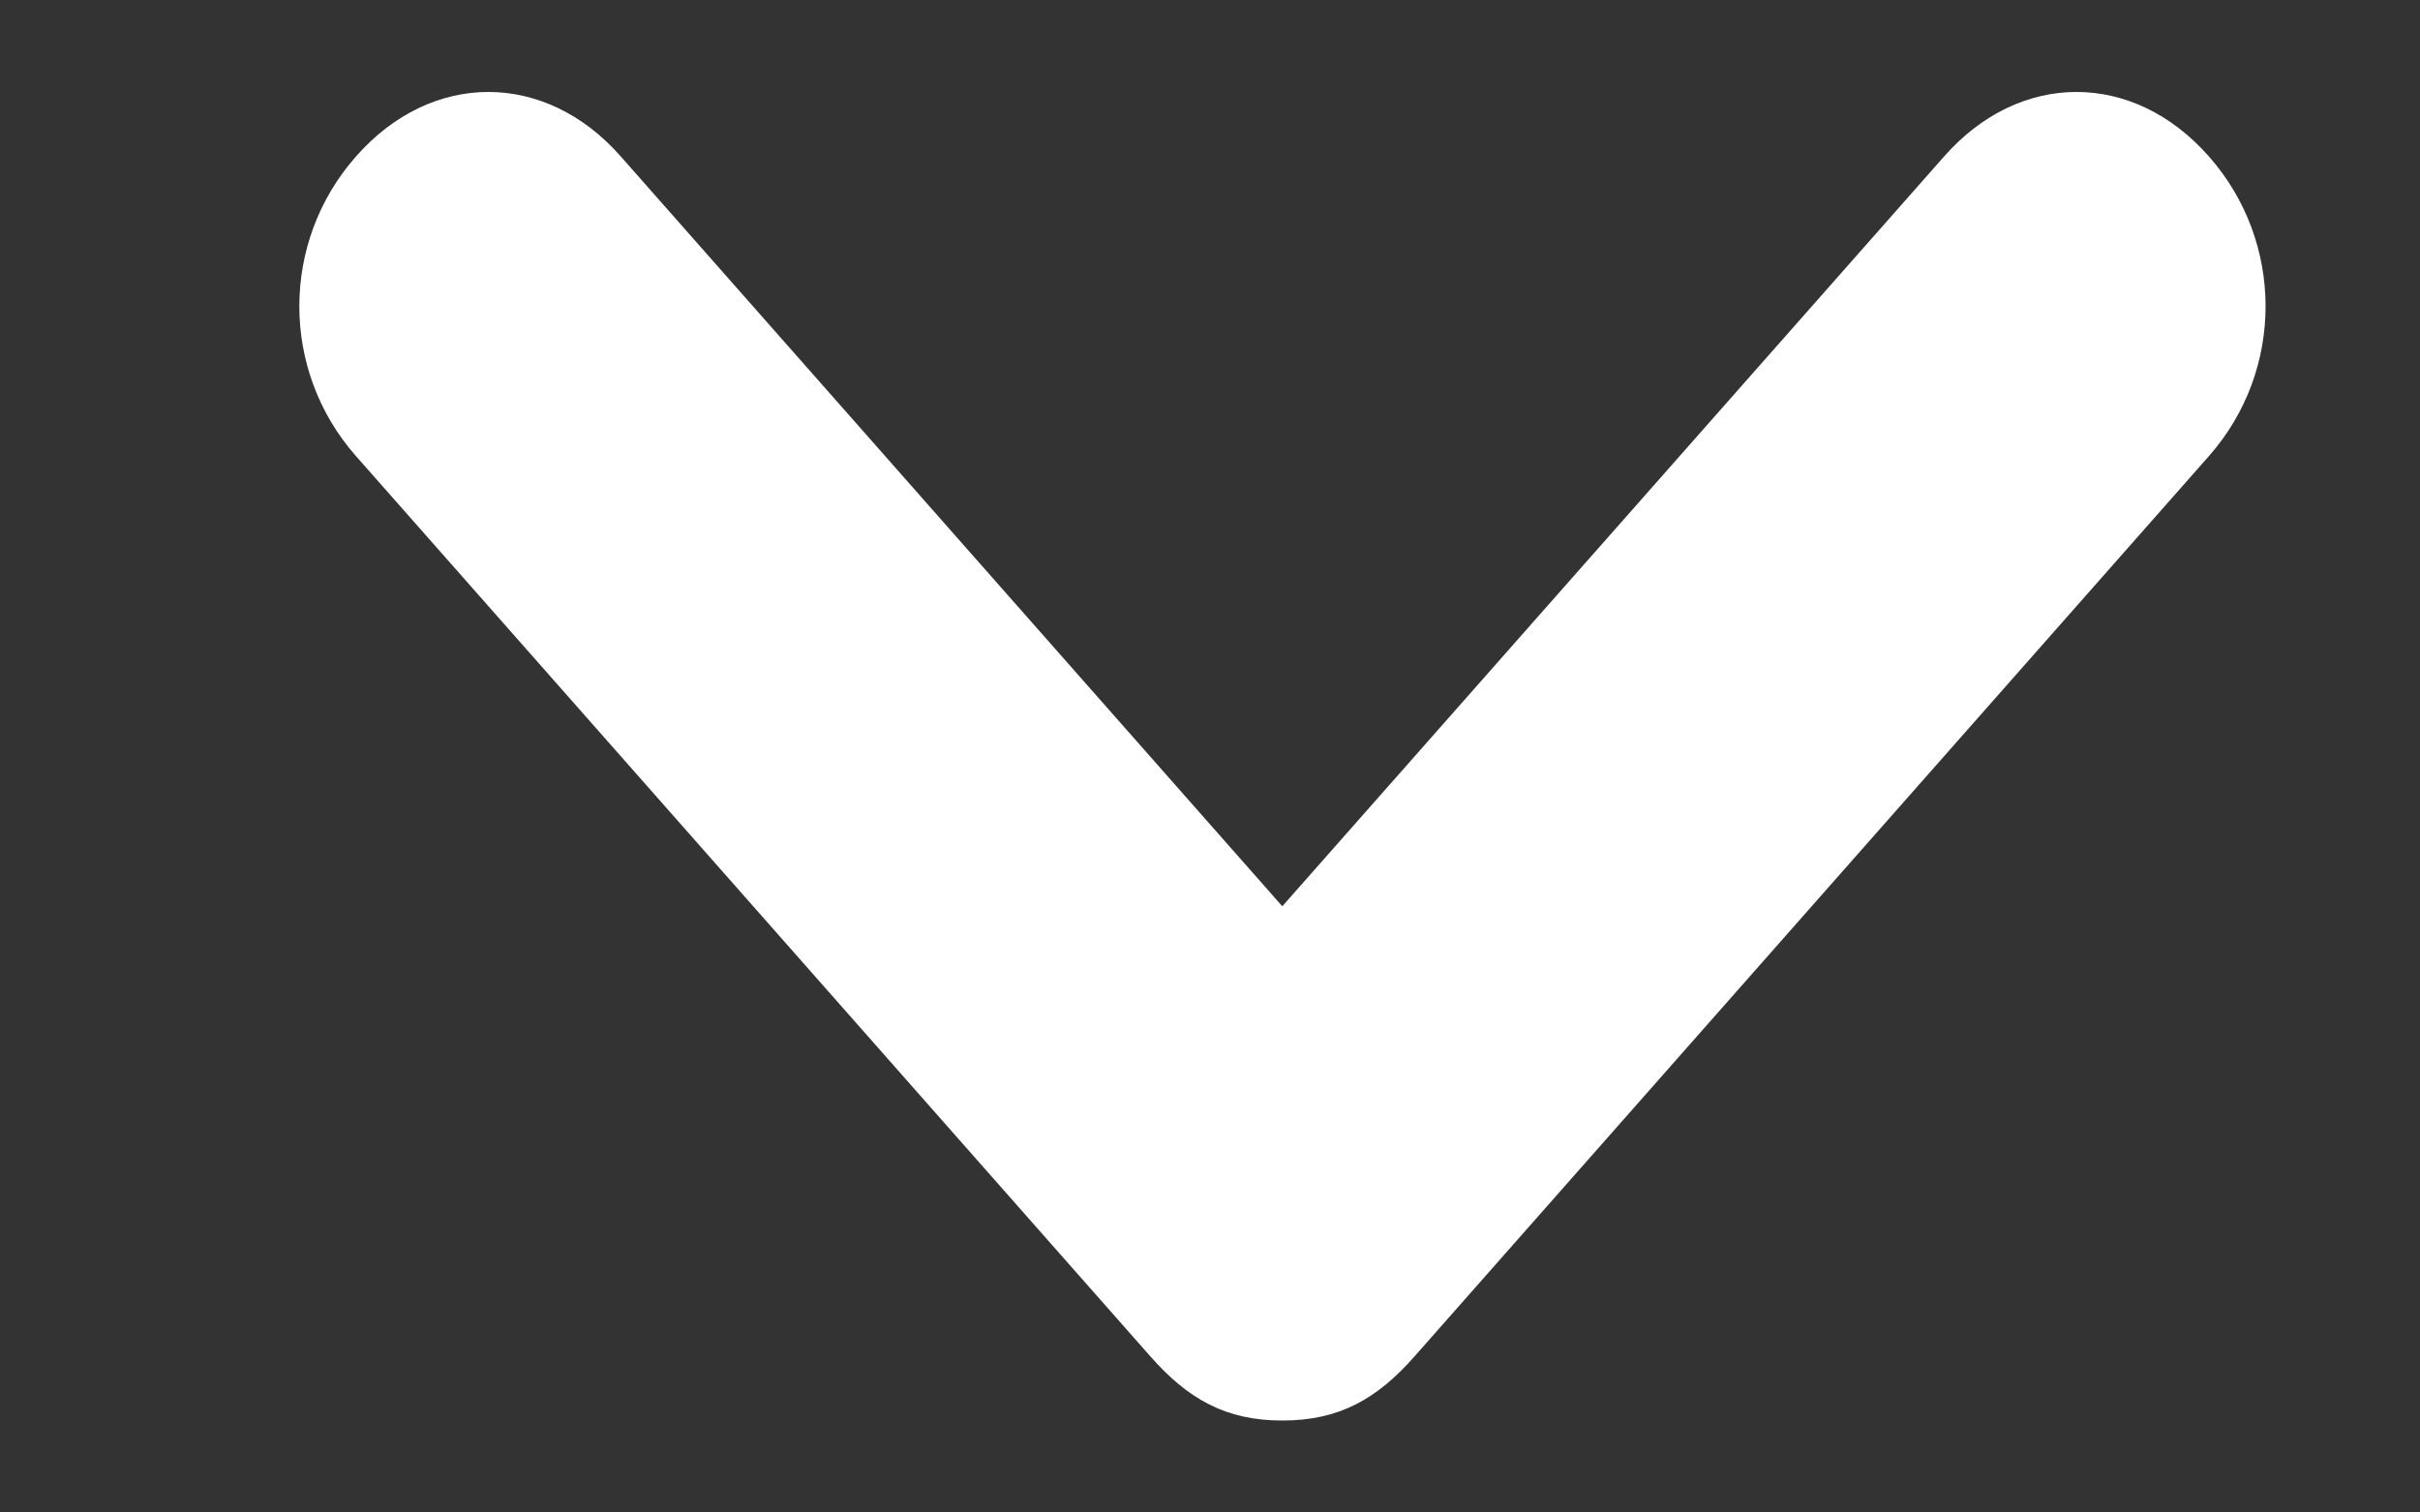 <svg width="8" height="5" viewBox="0 0 8 5" fill="none" xmlns="http://www.w3.org/2000/svg">
<rect x="0" y="0" width="8" height="5" fill="#333333" stroke="none"/>
<path d="M7.302 0.517C7.052 0.233 6.677 0.233 6.427 0.517L4.239 2.996L2.052 0.517C1.802 0.233 1.427 0.233 1.177 0.517C0.927 0.8 0.927 1.225 1.177 1.508L3.802 4.483C3.927 4.625 4.052 4.696 4.239 4.696C4.427 4.696 4.552 4.625 4.677 4.483L7.302 1.508C7.552 1.225 7.552 0.8 7.302 0.517Z" fill="#FFFFFF"/>
</svg>

